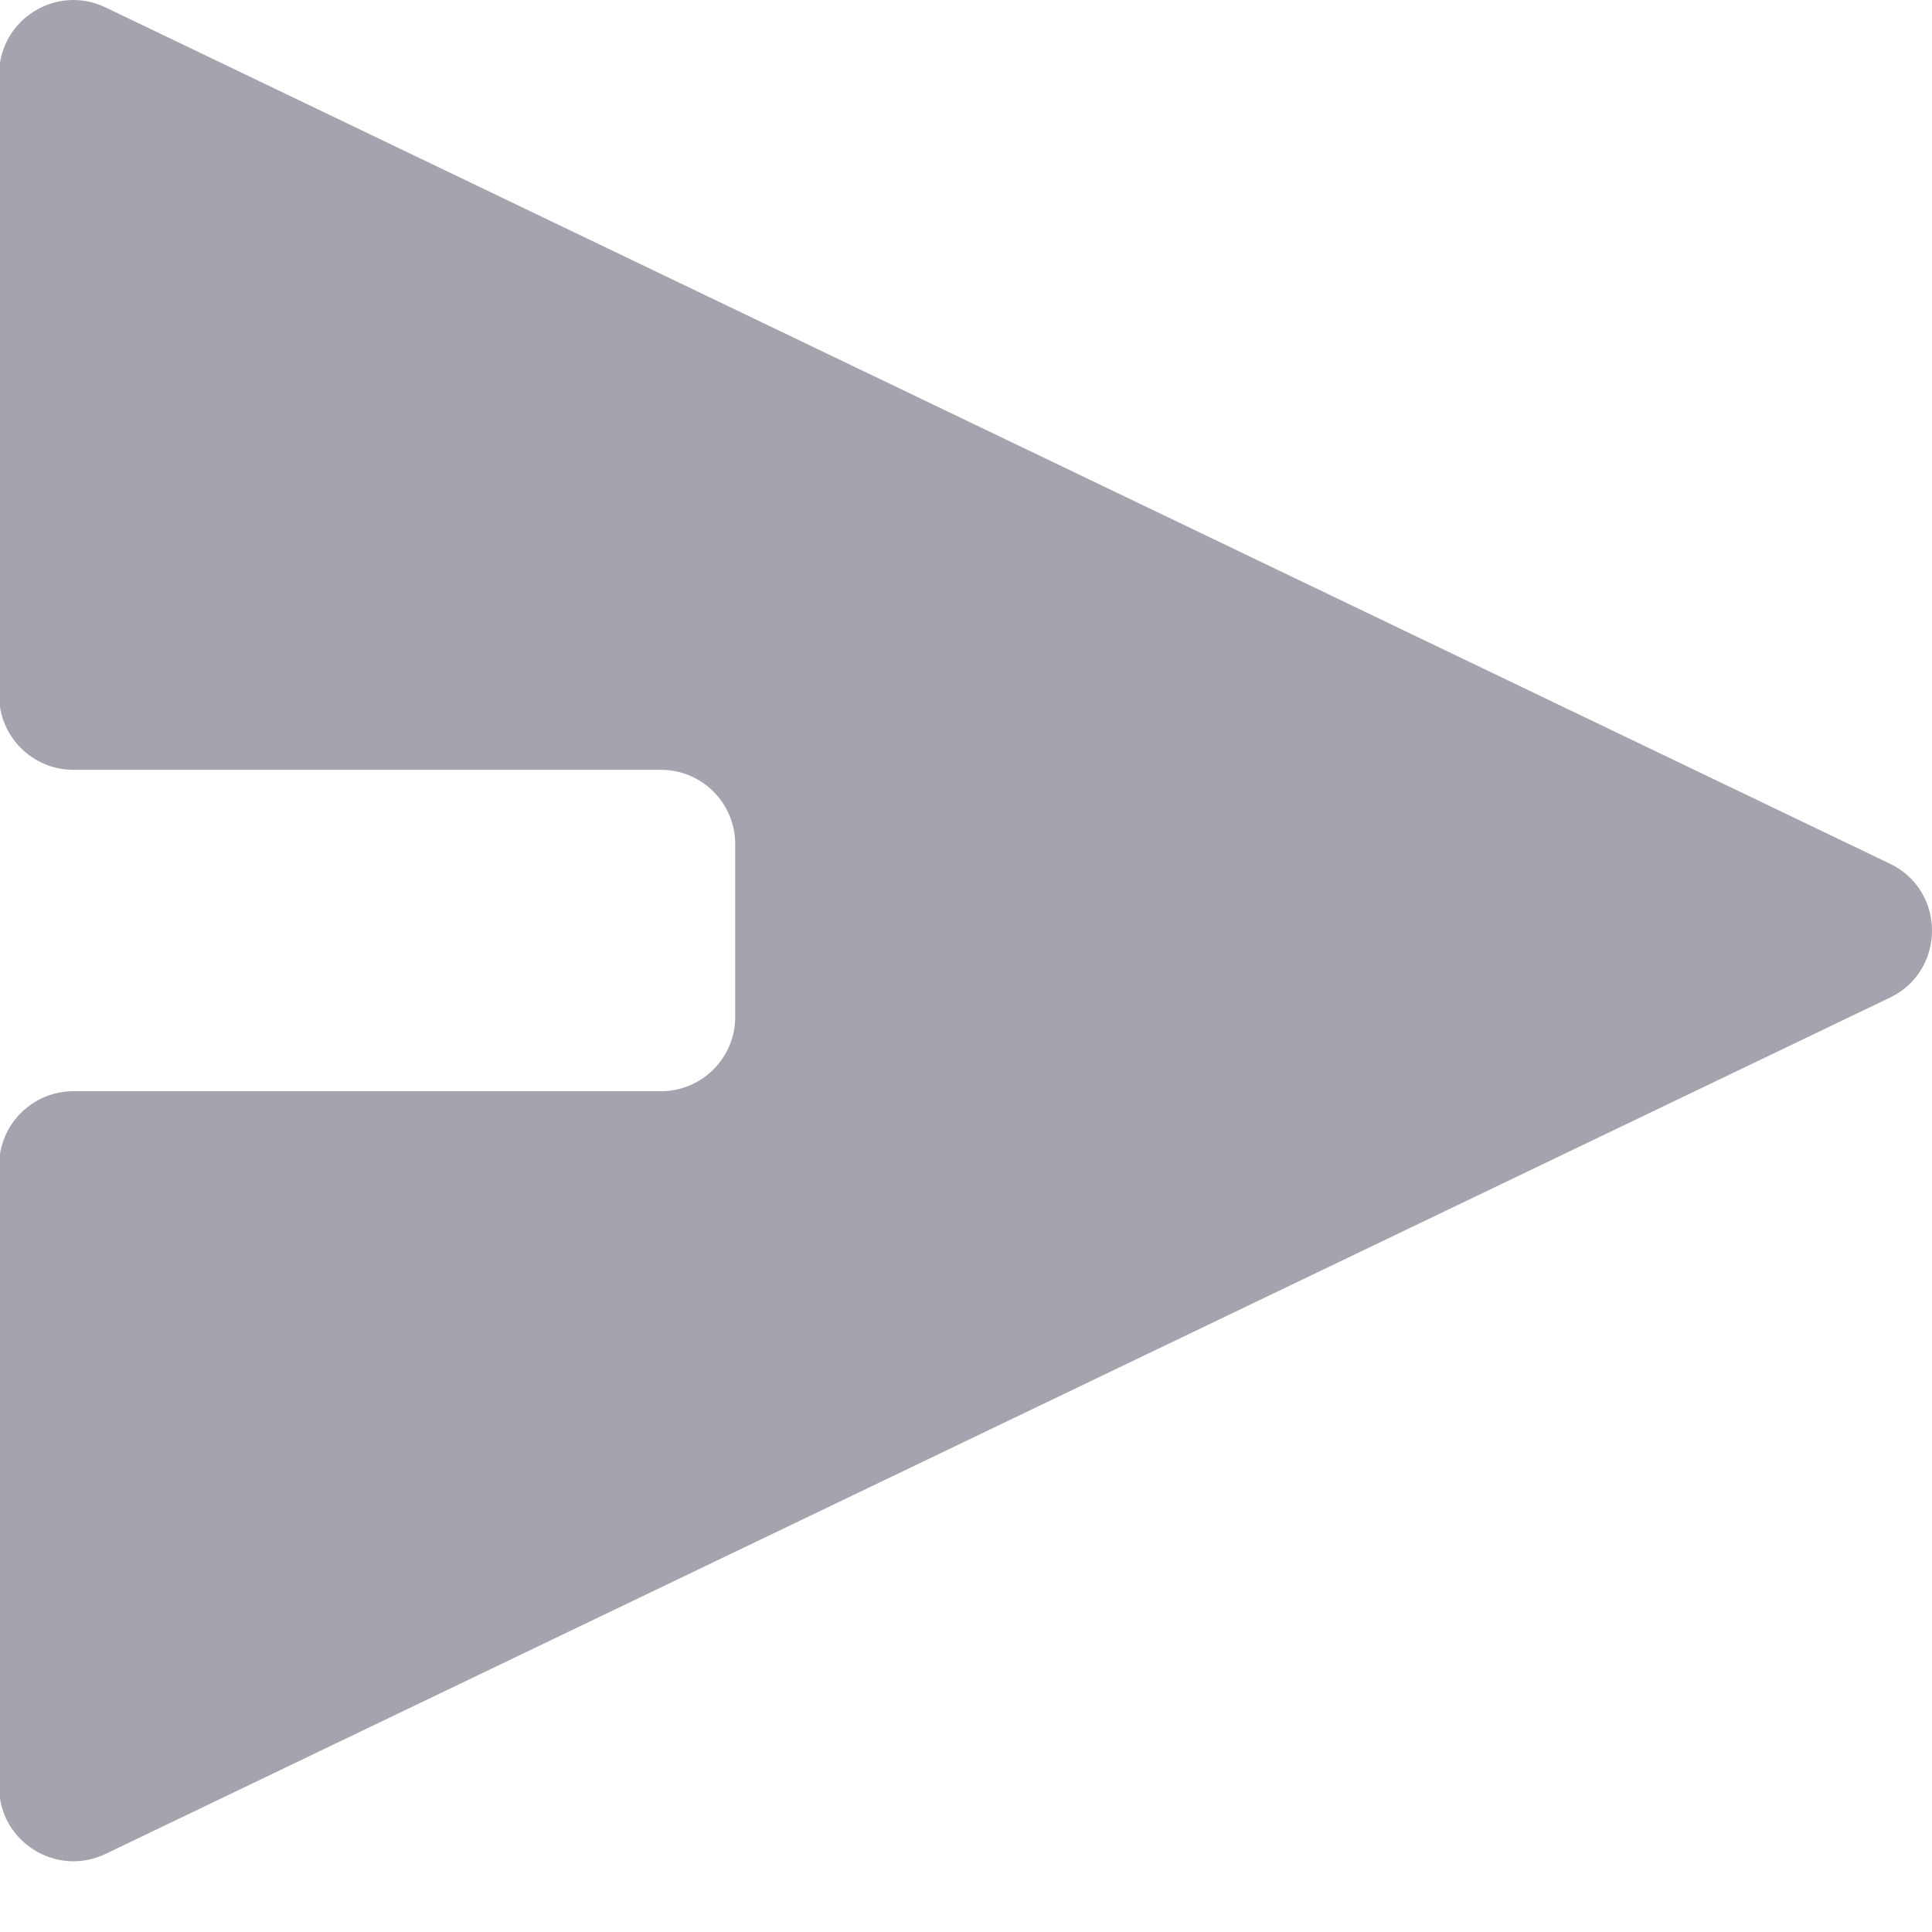 <svg width="26" height="26" viewBox="0 0 26 26" fill="none" xmlns="http://www.w3.org/2000/svg">
<path fill-rule="evenodd" clip-rule="evenodd" d="M-0.012 24.047C-0.012 24.784 0.757 25.267 1.421 24.949L25.433 13.426C26.189 13.063 26.189 11.986 25.433 11.623L1.421 0.1C0.757 -0.219 -0.012 0.265 -0.012 1.001L-0.012 9.359C-0.012 9.912 0.436 10.36 0.988 10.36L8.894 10.36C9.446 10.36 9.894 10.807 9.894 11.36L9.894 13.685C9.894 14.238 9.446 14.685 8.894 14.685L0.988 14.685C0.436 14.685 -0.012 15.133 -0.012 15.685L-0.012 24.047Z" fill="#A5A4AE"/>
</svg>
